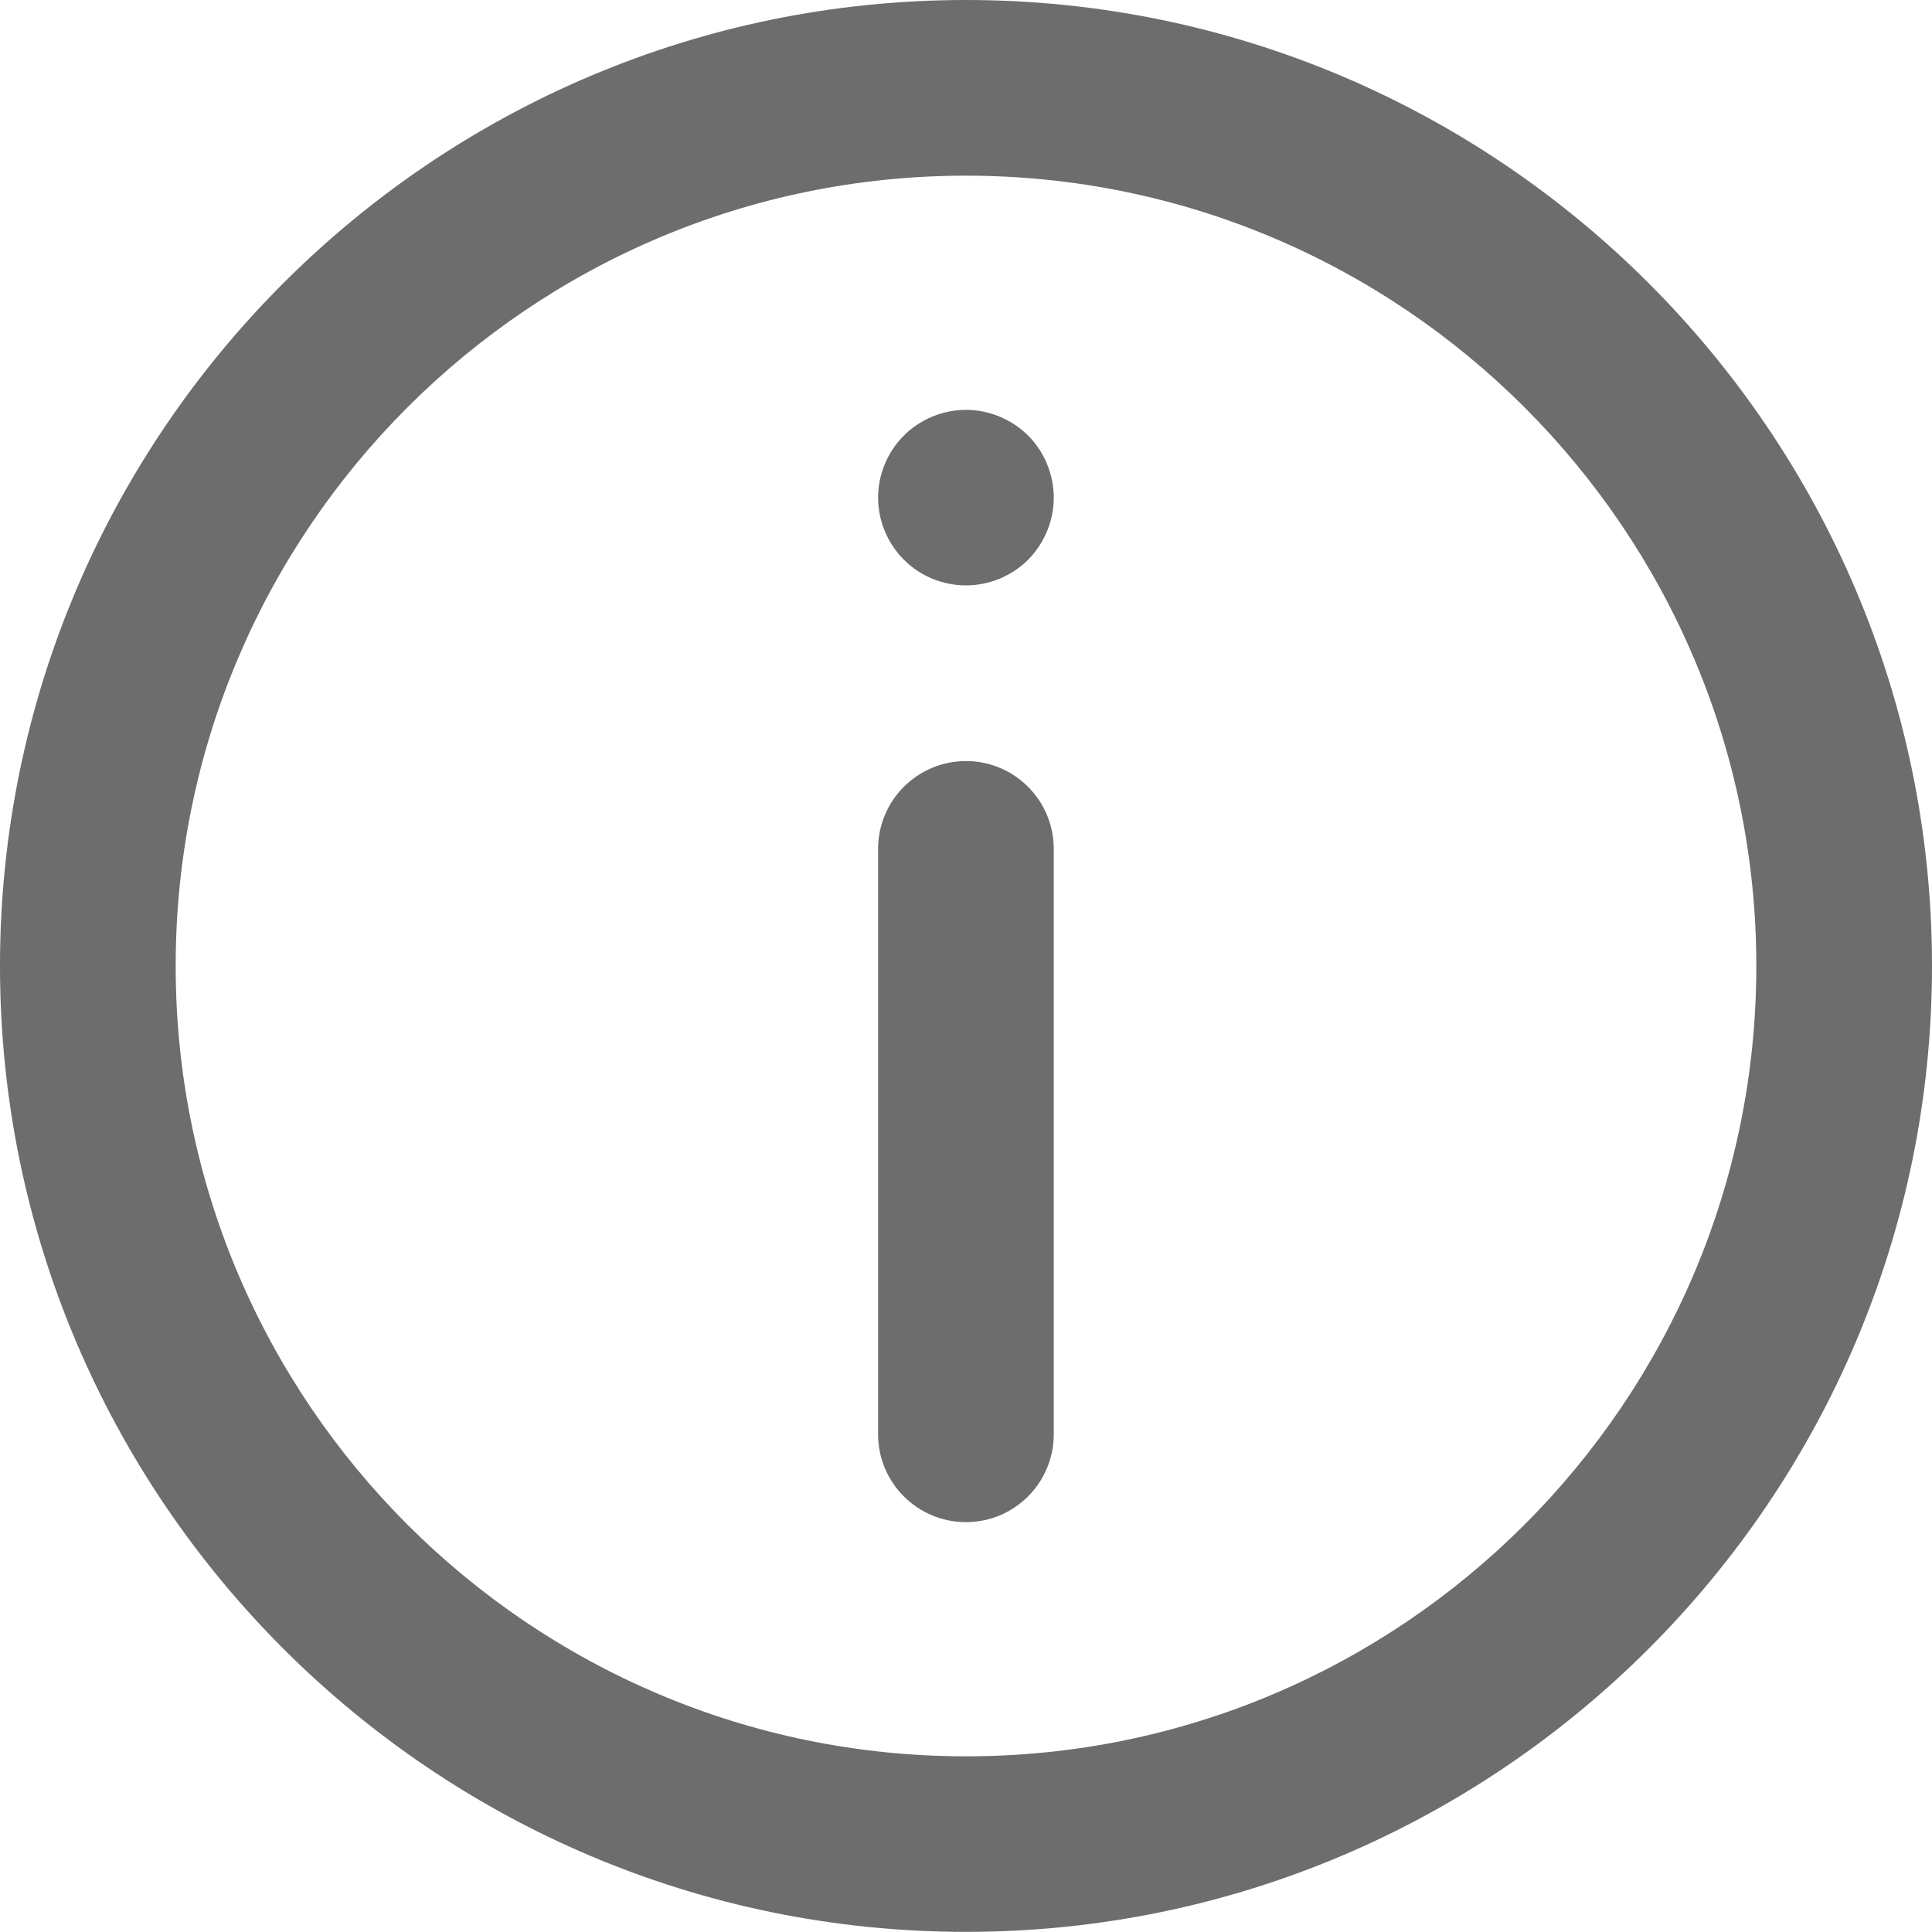 <svg width="14" height="14" viewBox="0 0 14 14" fill="none" xmlns="http://www.w3.org/2000/svg">
<path d="M7 0C3.14 0 0 3.14 0 7C0 10.859 3.14 13.999 7 13.999C10.86 13.999 14 10.859 14 7C14 3.14 10.86 0 7 0ZM7 12.727C3.842 12.727 1.273 10.158 1.273 7C1.273 3.842 3.842 1.273 7 1.273C10.158 1.273 12.727 3.842 12.727 7C12.727 10.158 10.158 12.727 7 12.727Z" fill="#6D6D6D"/>
<path d="M7 5.515C6.648 5.515 6.363 5.8 6.363 6.152V10.393C6.363 10.745 6.648 11.03 7 11.03C7.351 11.03 7.636 10.745 7.636 10.393V6.152C7.636 5.8 7.351 5.515 7 5.515Z" fill="#6D6D6D"/>
<path d="M7 2.97C6.832 2.97 6.668 3.038 6.55 3.156C6.431 3.274 6.363 3.439 6.363 3.606C6.363 3.774 6.431 3.937 6.55 4.056C6.668 4.175 6.832 4.242 7 4.242C7.167 4.242 7.331 4.175 7.45 4.056C7.568 3.937 7.636 3.774 7.636 3.606C7.636 3.439 7.568 3.274 7.45 3.156C7.331 3.038 7.167 2.97 7 2.97Z" fill="#6D6D6D"/>
</svg>
